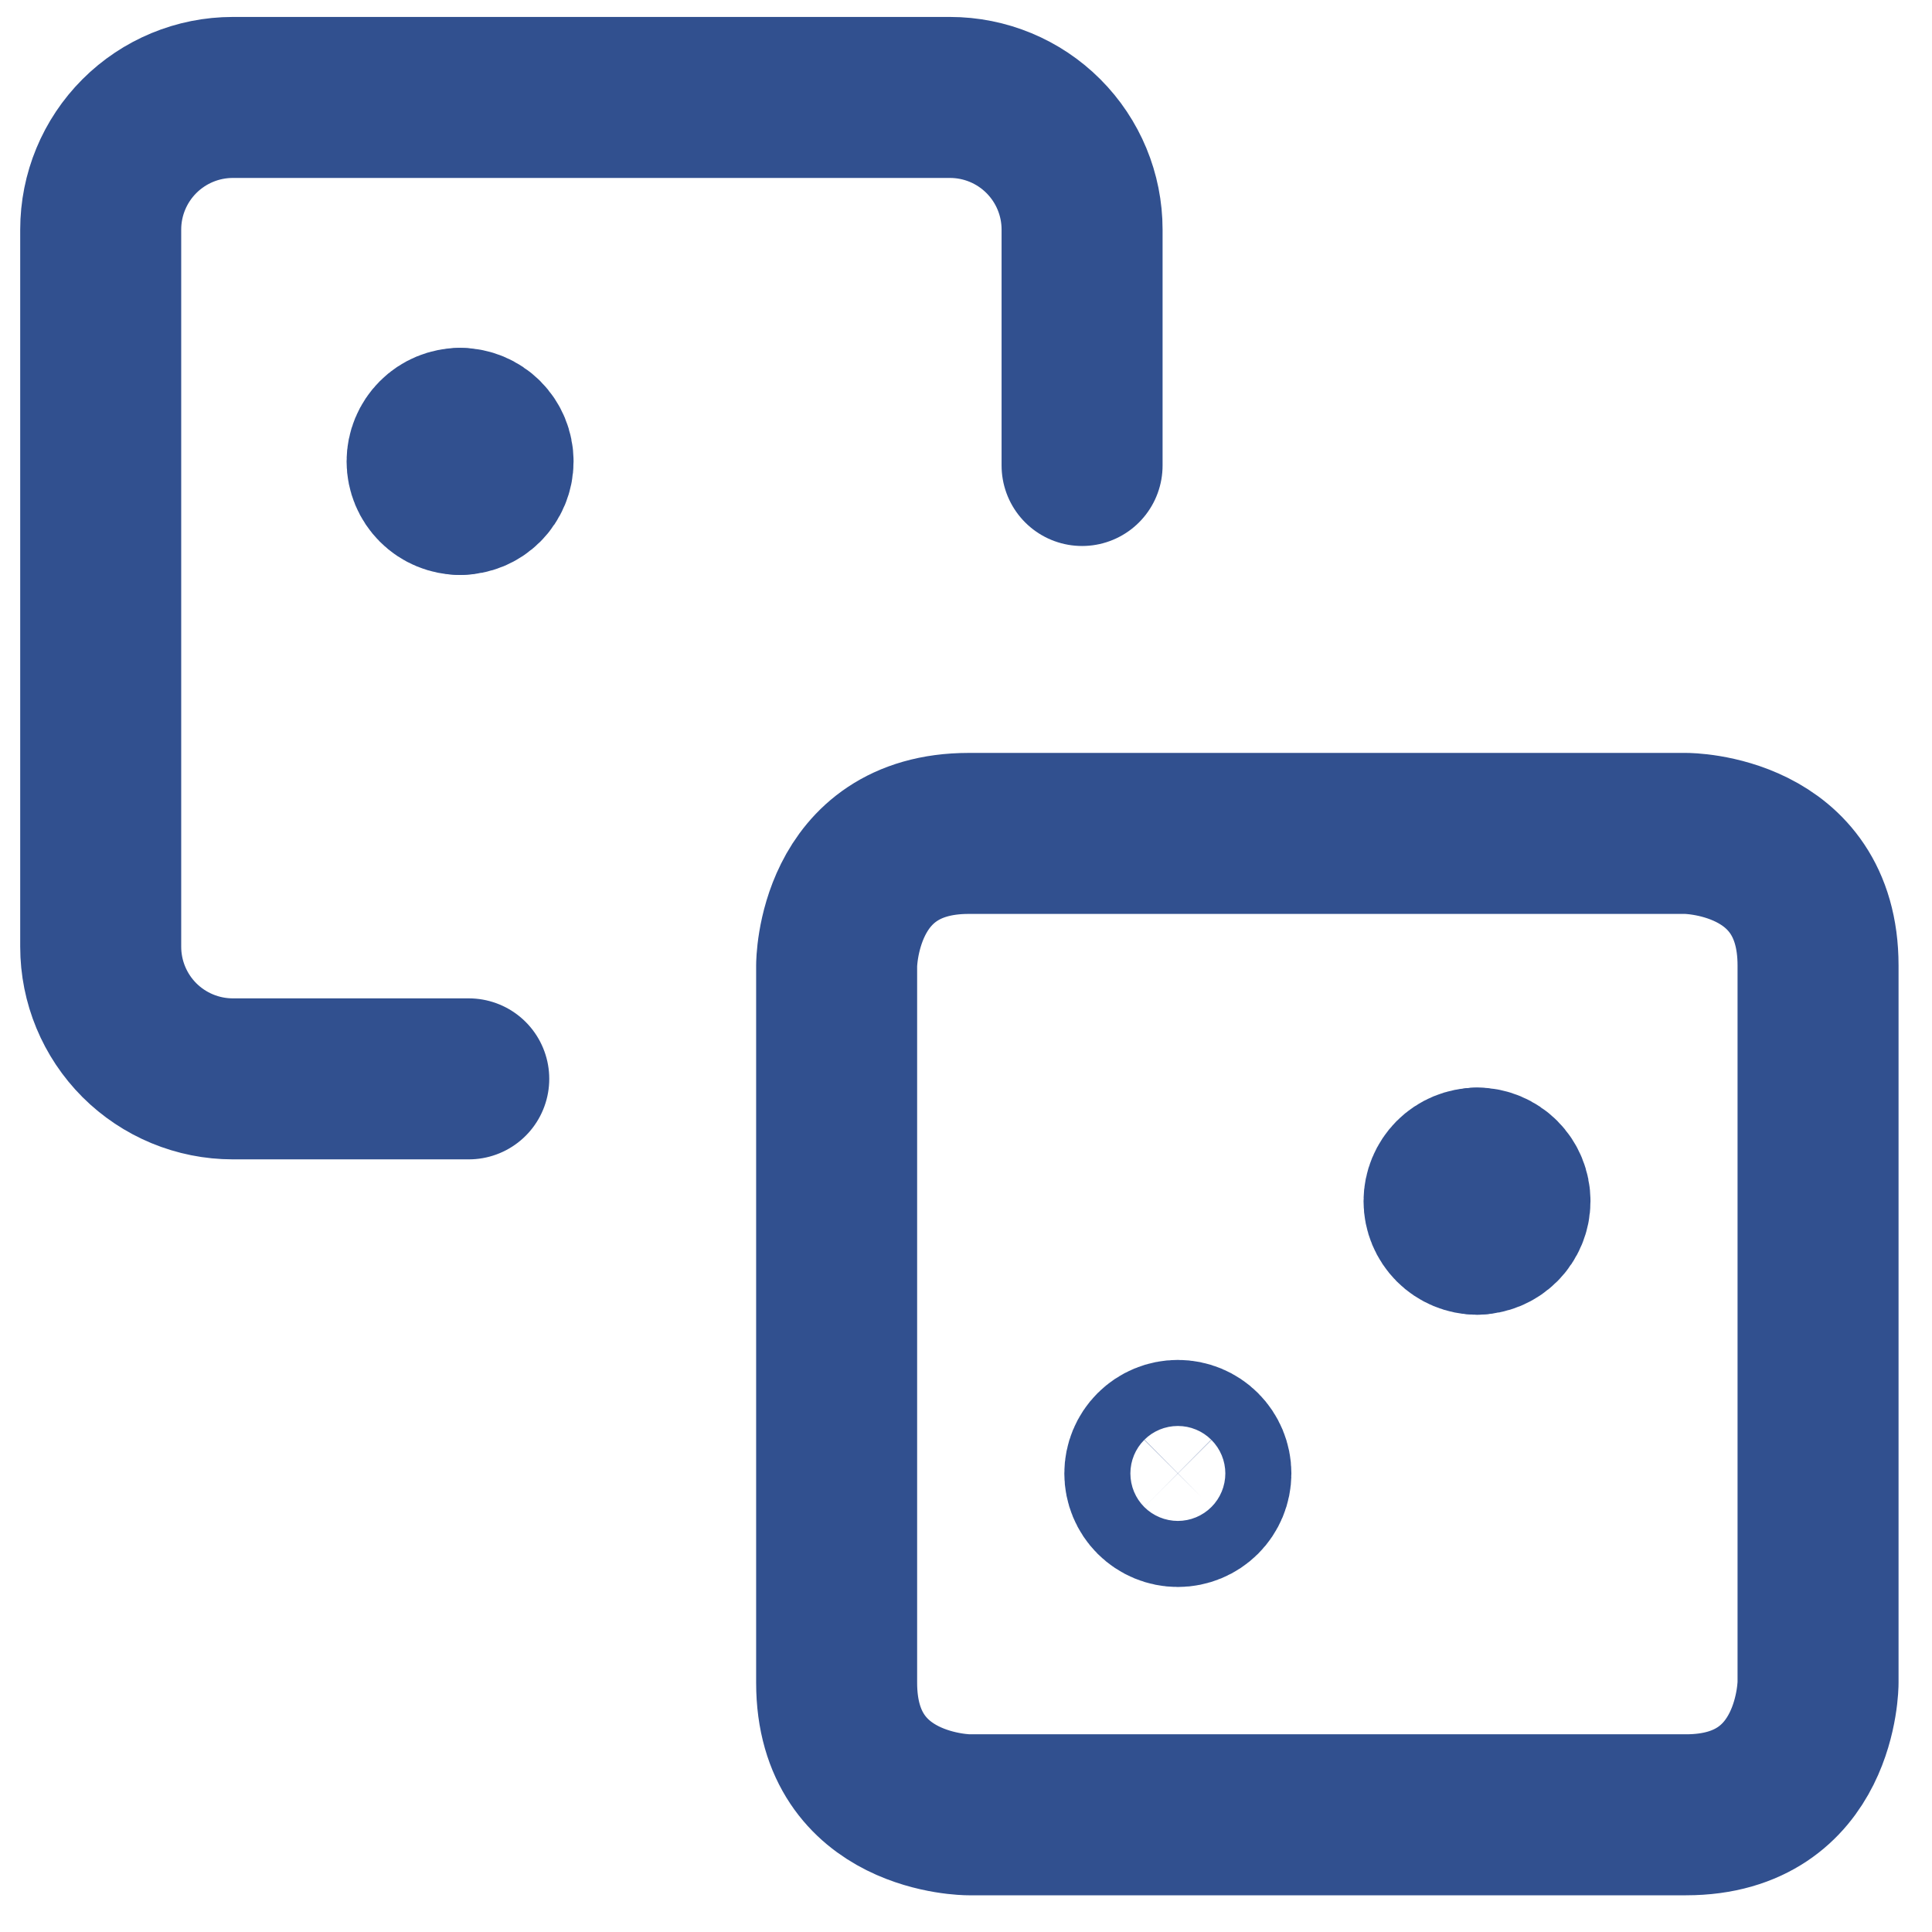 <svg width="48" height="48" viewBox="0 0 48 48" fill="none" xmlns="http://www.w3.org/2000/svg">
<path d="M26.884 11.565V5.703C26.884 4.833 26.538 3.998 25.923 3.383C25.308 2.767 24.473 2.421 23.602 2.421H5.784C4.914 2.421 4.079 2.767 3.463 3.383C2.848 3.998 2.502 4.833 2.502 5.703V23.522C2.502 24.392 2.848 25.227 3.463 25.843C4.079 26.458 4.914 26.804 5.784 26.804H11.646M24.068 20.706H41.887C41.887 20.706 45.169 20.706 45.169 23.988V41.806C45.169 41.806 45.169 45.088 41.887 45.088H24.068C24.068 45.088 20.786 45.088 20.786 41.806V23.988C20.786 23.988 20.786 20.706 24.068 20.706Z" stroke="#31508F" stroke-width="4" stroke-linecap="round" stroke-linejoin="round"/>
<path d="M11.432 12.284C11.214 12.284 11.005 12.198 10.852 12.044C10.698 11.89 10.611 11.681 10.611 11.464C10.611 11.246 10.698 11.037 10.852 10.883C11.005 10.729 11.214 10.643 11.432 10.643M29.263 37.428C29.046 37.428 28.837 37.341 28.683 37.188C28.529 37.034 28.443 36.825 28.443 36.607C28.443 36.39 28.529 36.181 28.683 36.027C28.837 35.873 29.046 35.787 29.263 35.787C29.481 35.787 29.689 35.873 29.843 36.027C29.997 36.181 30.084 36.39 30.084 36.607C30.084 36.825 29.997 37.034 29.843 37.188C29.689 37.341 29.481 37.428 29.263 37.428Z" stroke="#31508F" stroke-width="4" stroke-linecap="round" stroke-linejoin="round"/>
<path d="M11.429 12.284C11.647 12.284 11.855 12.198 12.009 12.044C12.163 11.89 12.25 11.681 12.25 11.464C12.25 11.246 12.163 11.037 12.009 10.883C11.855 10.729 11.647 10.643 11.429 10.643M36.698 30.664C36.48 30.664 36.271 30.577 36.117 30.423C35.964 30.269 35.877 30.061 35.877 29.843C35.877 29.625 35.964 29.417 36.117 29.263C36.271 29.109 36.48 29.023 36.698 29.023" stroke="#31508F" stroke-width="4" stroke-linecap="round" stroke-linejoin="round"/>
<path d="M36.695 30.662C36.912 30.662 37.121 30.575 37.275 30.421C37.429 30.267 37.515 30.059 37.515 29.841C37.515 29.623 37.429 29.415 37.275 29.261C37.121 29.107 36.912 29.02 36.695 29.02" stroke="#31508F" stroke-width="4" stroke-linecap="round" stroke-linejoin="round"/>
</svg>

